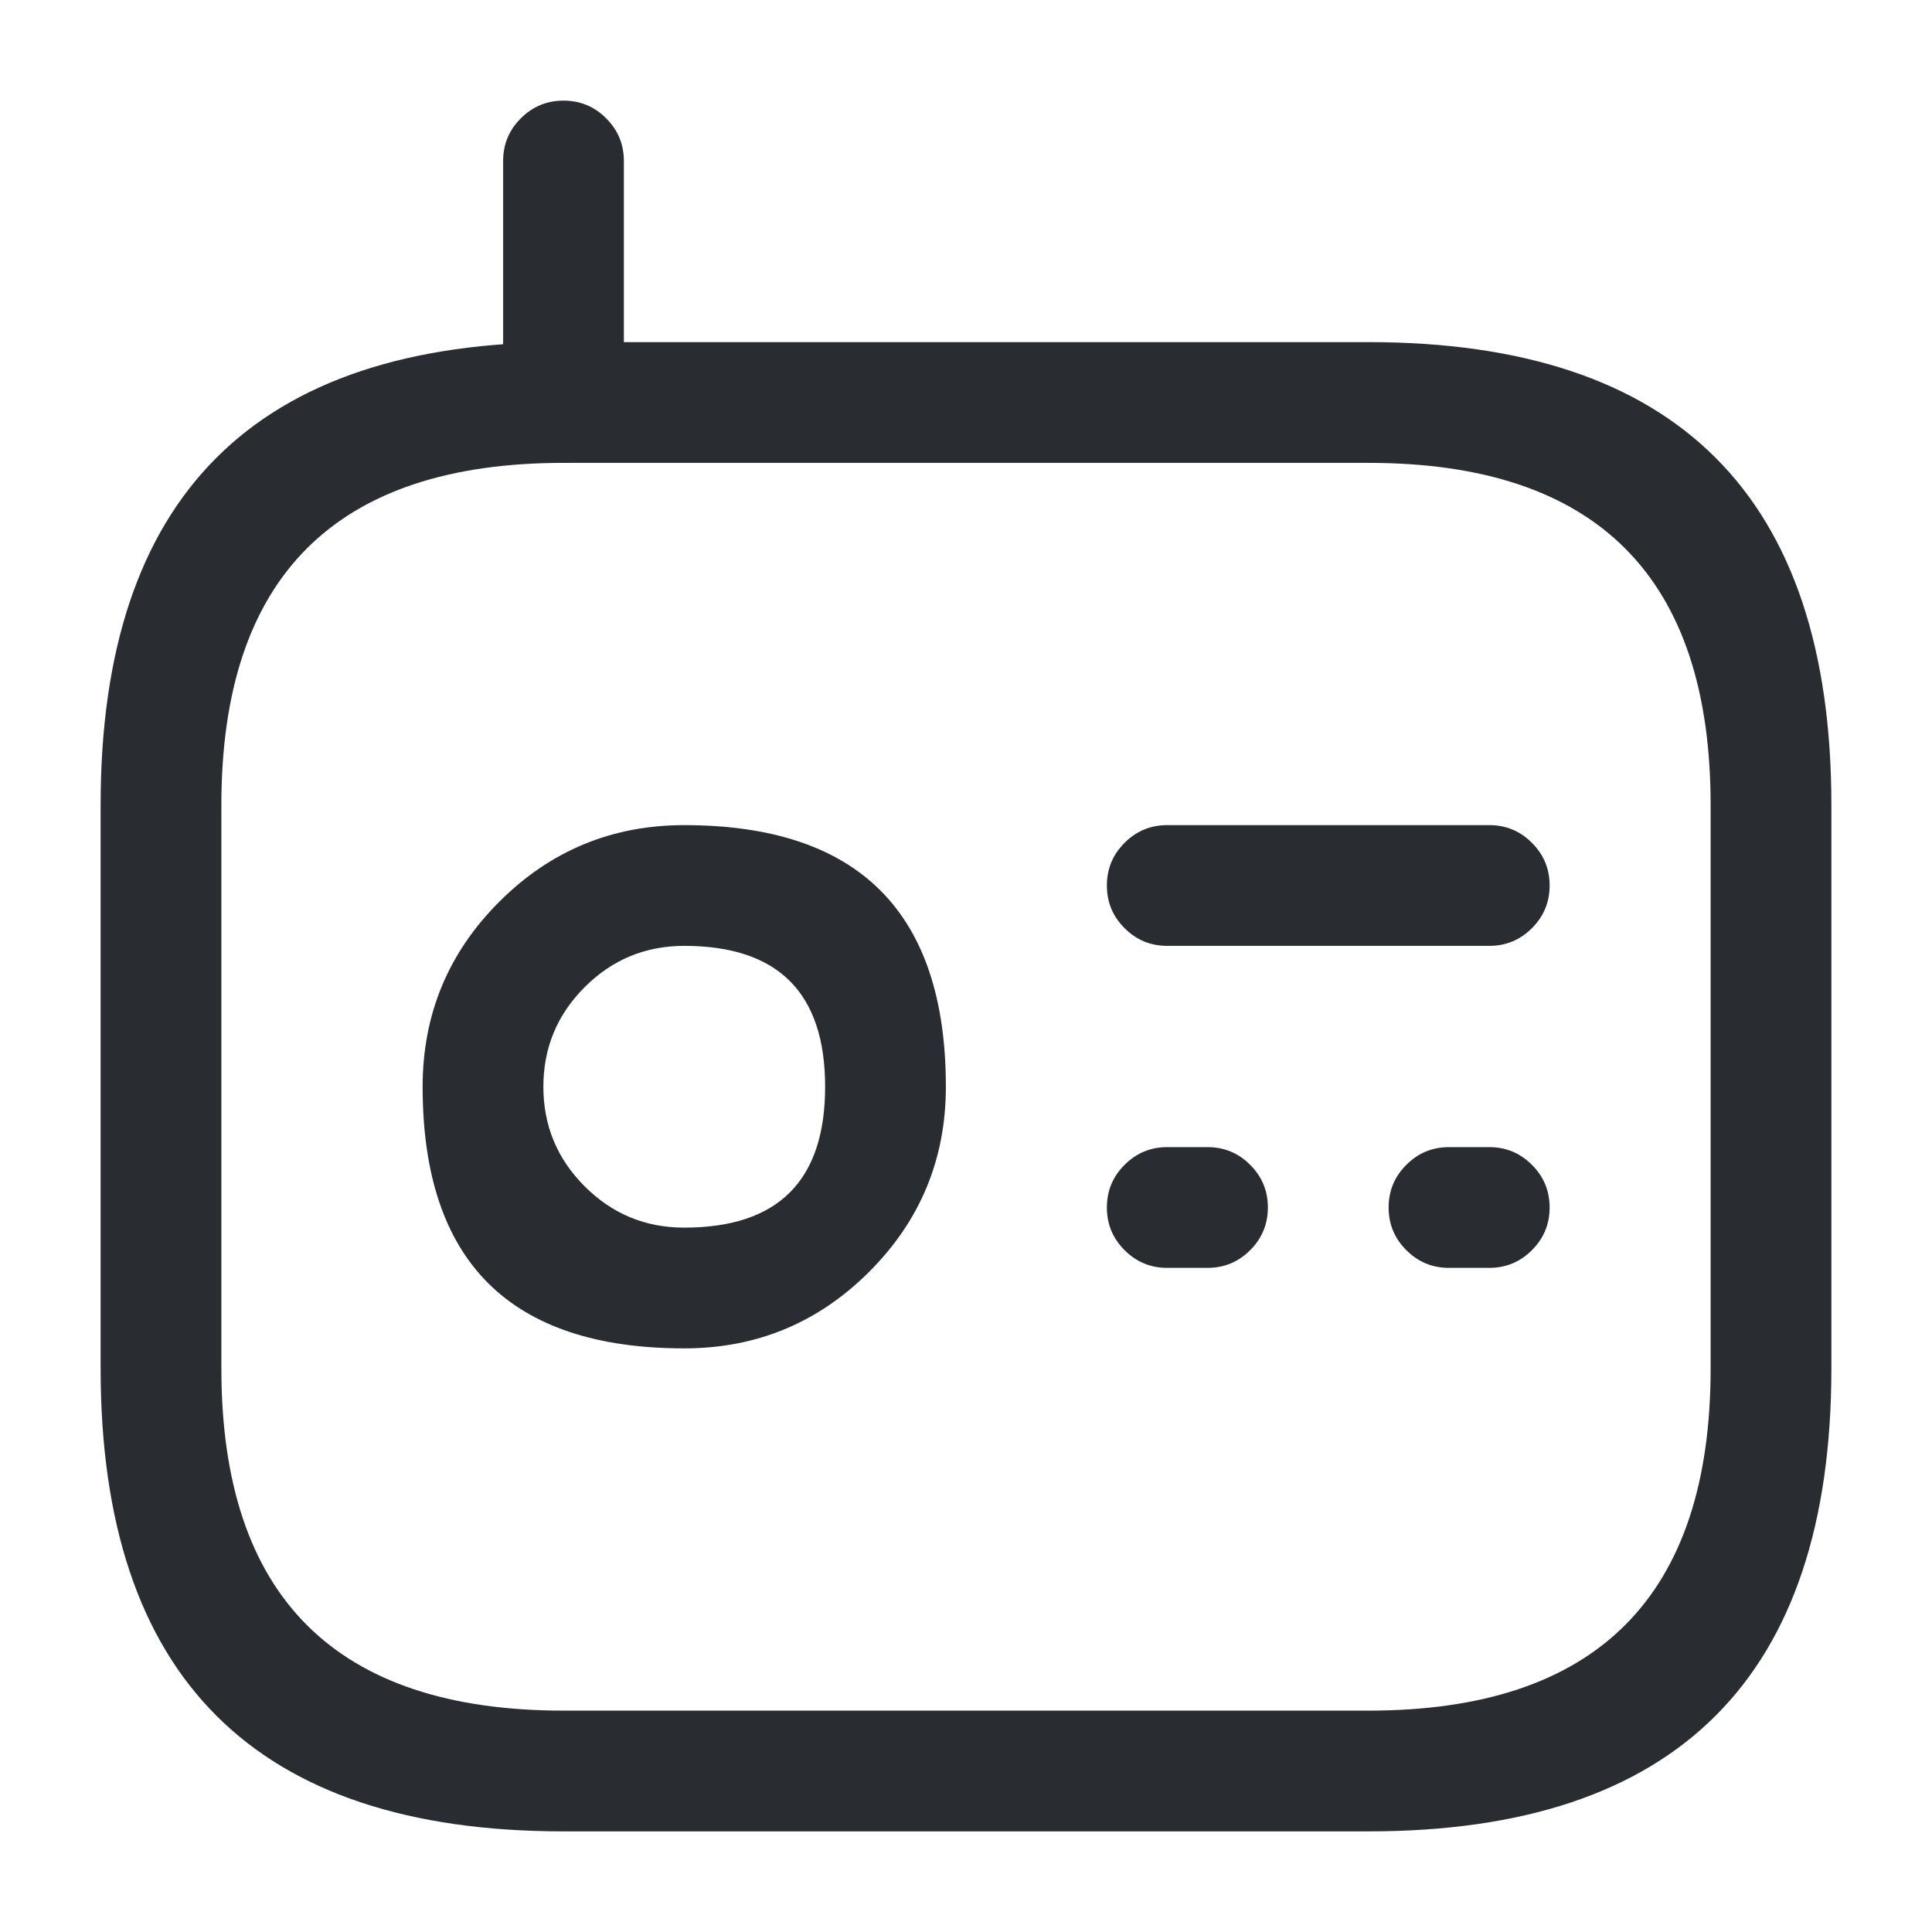 <svg xmlns="http://www.w3.org/2000/svg" width="24" height="24" viewBox="0 0 24 24">
  <defs/>
  <path fill="#292D32" d="M17,4.25 Q22.75,4.25 22.75,10 L22.75,17 Q22.75,22.75 17,22.75 L7,22.75 Q1.25,22.75 1.25,17 L1.25,10 Q1.25,4.25 7,4.25 Z M17,5.75 L7,5.75 Q2.75,5.75 2.75,10 L2.75,17 Q2.75,21.25 7,21.25 L17,21.25 Q21.25,21.25 21.25,17 L21.25,10 Q21.25,5.75 17,5.75 Z"/>
  <path fill="#292D32" d="M7.75,2 L7.75,5 Q7.75,5.311 7.53,5.53 Q7.311,5.75 7,5.75 Q6.689,5.75 6.47,5.53 Q6.25,5.311 6.25,5 L6.25,2 Q6.25,1.689 6.47,1.47 Q6.689,1.25 7,1.25 Q7.311,1.25 7.53,1.47 Q7.75,1.689 7.75,2 Z"/>
  <path fill="#292D32" d="M8.5,16.75 Q6.875,16.75 6.062,15.938 Q5.25,15.125 5.25,13.5 Q5.25,12.154 6.202,11.202 Q7.154,10.25 8.5,10.25 Q11.75,10.25 11.75,13.5 Q11.75,14.846 10.798,15.798 Q9.846,16.75 8.5,16.75 Z M8.5,15.25 Q10.25,15.25 10.25,13.5 Q10.25,11.75 8.5,11.75 Q7.775,11.75 7.263,12.263 Q6.75,12.775 6.75,13.5 Q6.75,14.225 7.263,14.737 Q7.775,15.25 8.5,15.25 Z"/>
  <path fill="#292D32" d="M14.5,10.25 L18.5,10.25 Q18.811,10.25 19.03,10.47 Q19.25,10.689 19.25,11 Q19.25,11.311 19.03,11.53 Q18.811,11.75 18.5,11.75 L14.5,11.75 Q14.189,11.75 13.97,11.53 Q13.75,11.311 13.75,11 Q13.75,10.689 13.97,10.47 Q14.189,10.25 14.5,10.25 Z"/>
  <path fill="#292D32" d="M14.5,14.25 L15,14.25 Q15.311,14.25 15.53,14.47 Q15.75,14.689 15.75,15 Q15.75,15.311 15.53,15.53 Q15.311,15.75 15,15.75 L14.5,15.75 Q14.189,15.75 13.97,15.53 Q13.75,15.311 13.75,15 Q13.75,14.689 13.97,14.47 Q14.189,14.25 14.5,14.25 Z"/>
  <path fill="#292D32" d="M18,14.25 L18.5,14.25 Q18.811,14.25 19.03,14.47 Q19.25,14.689 19.25,15 Q19.25,15.311 19.03,15.53 Q18.811,15.75 18.5,15.75 L18,15.75 Q17.689,15.75 17.47,15.53 Q17.25,15.311 17.25,15 Q17.25,14.689 17.47,14.47 Q17.689,14.25 18,14.25 Z"/>
</svg>

